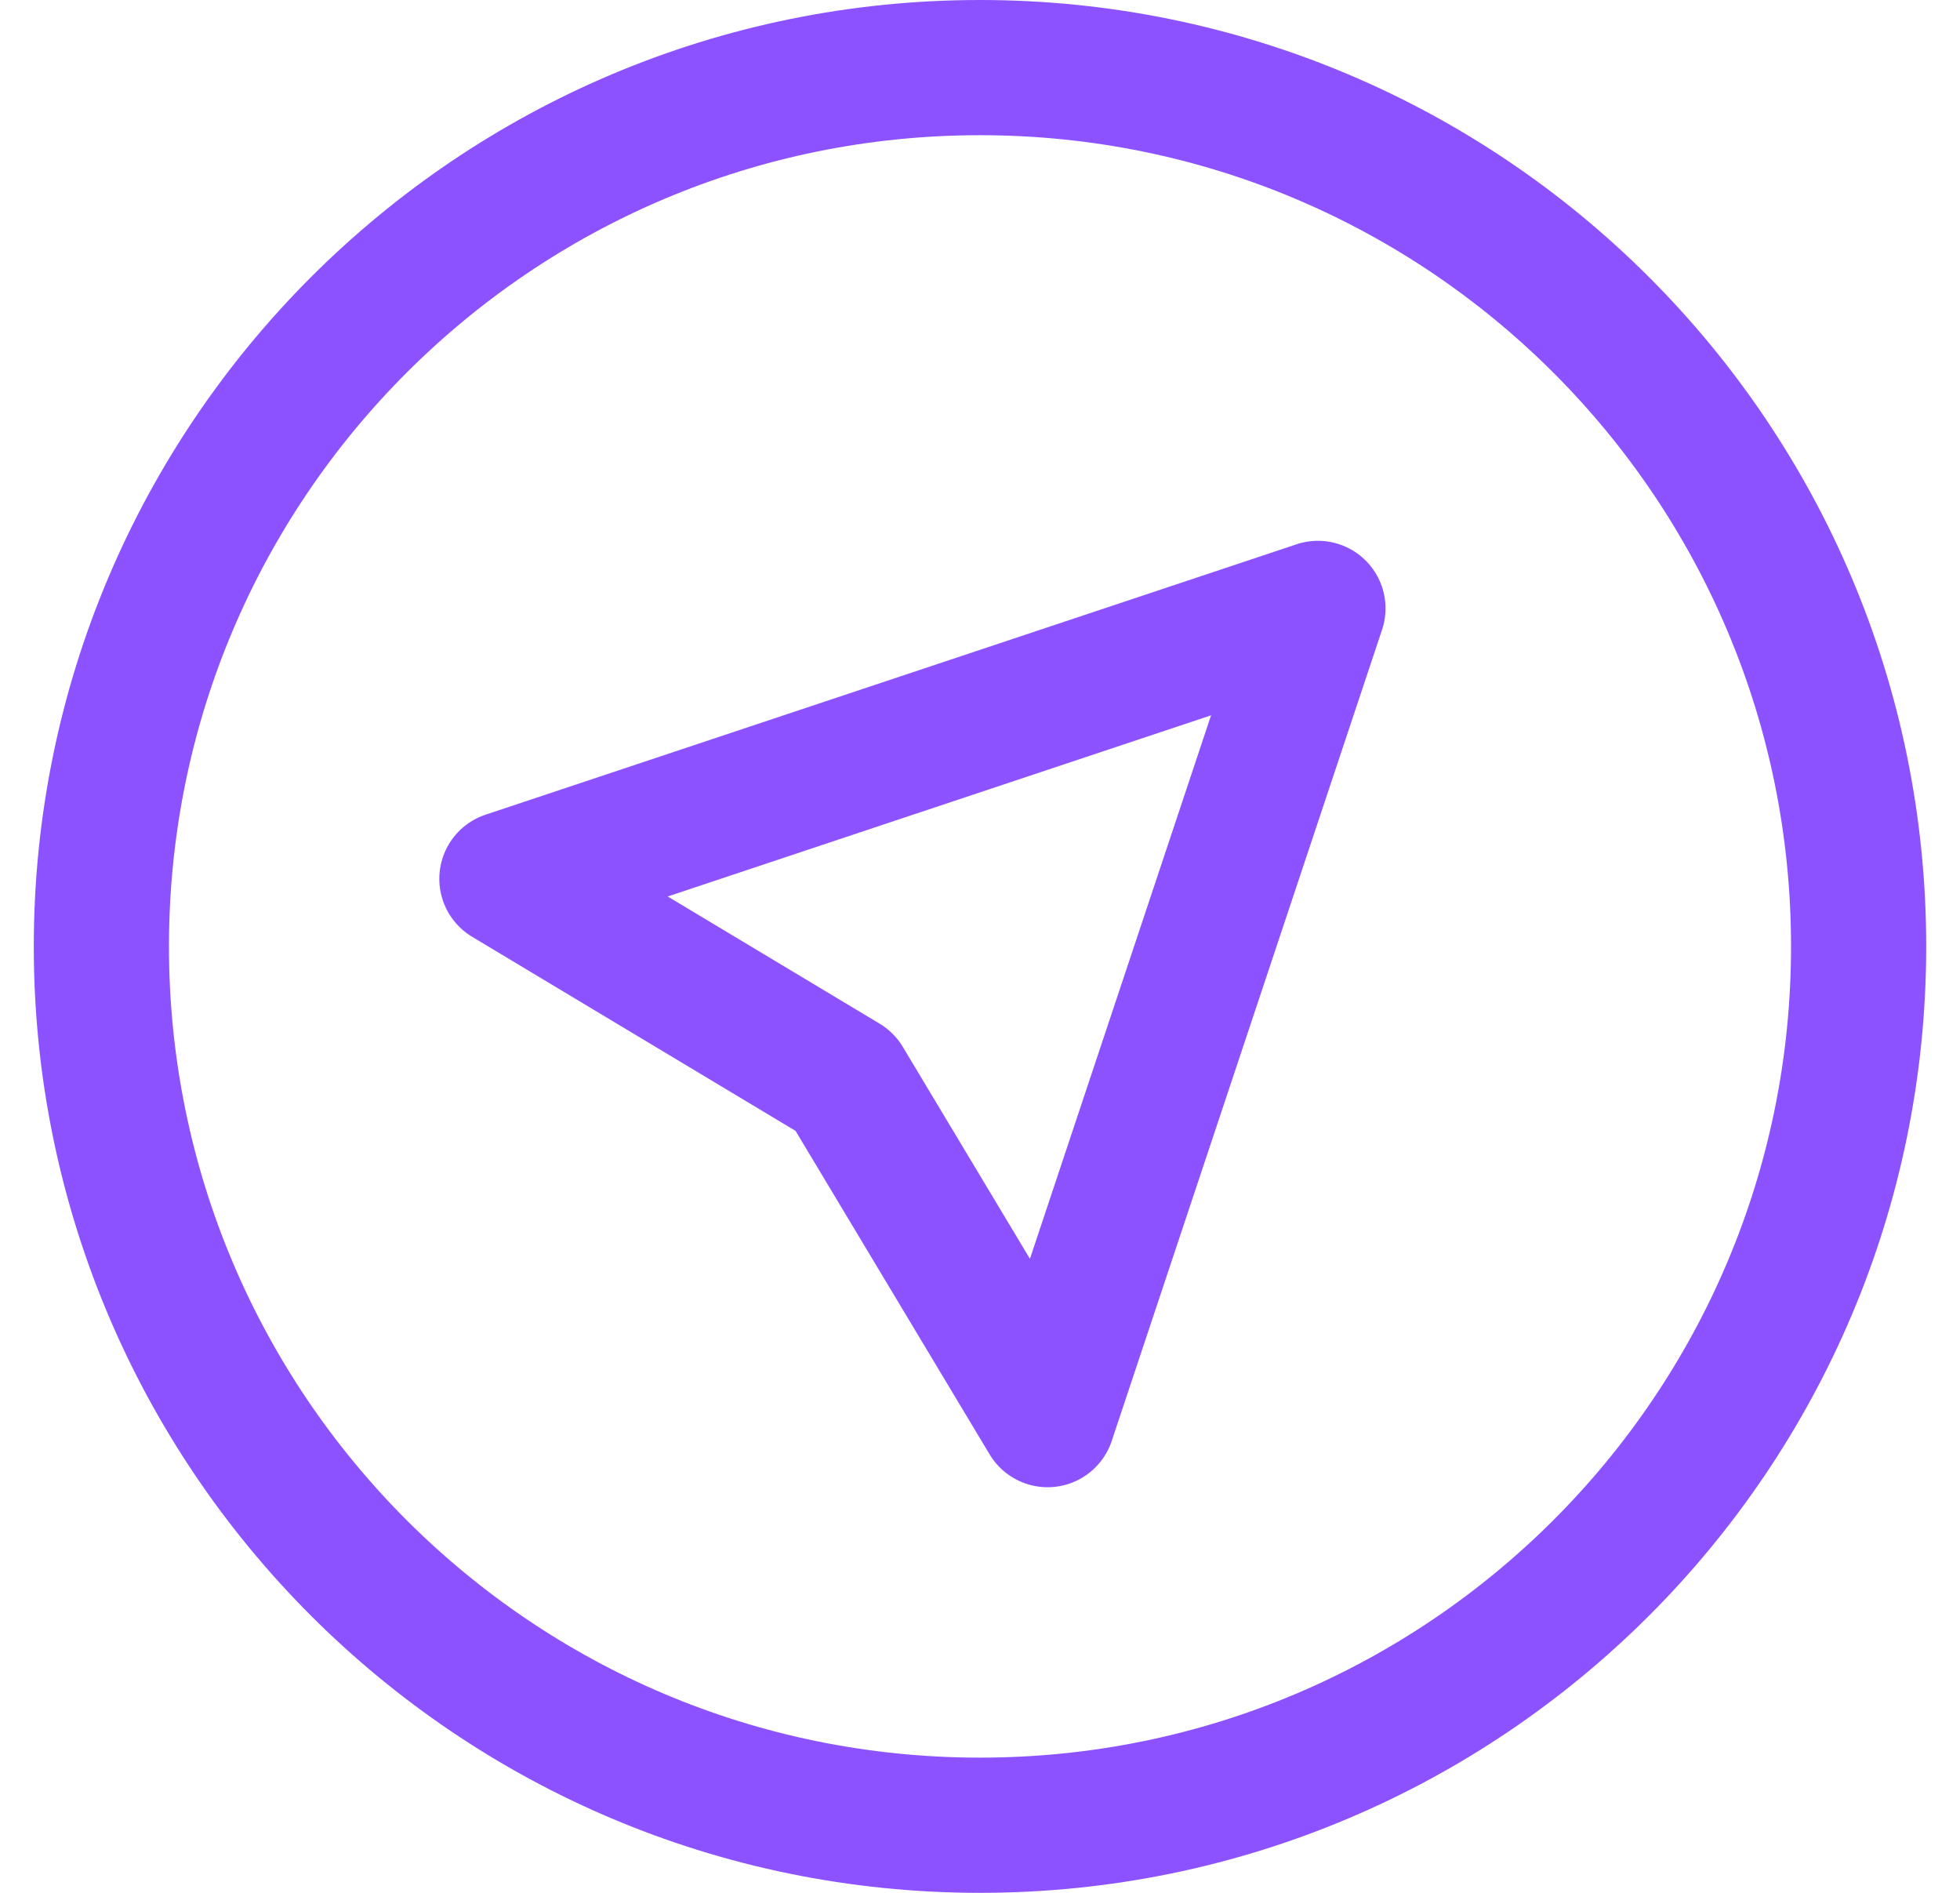 <svg width="29" height="28" viewBox="0 0 29 28" fill="none" xmlns="http://www.w3.org/2000/svg">
<path d="M14.5 27C21.68 27 27.5 21.18 27.5 14C27.5 6.82 21.68 1 14.5 1C7.32 1 1.5 6.82 1.5 14C1.5 21.18 7.32 27 14.5 27Z" stroke="#8C52FF" stroke-width="2" stroke-linecap="round" stroke-linejoin="round"/>
<path d="M15.5 21L19.5 9L7.5 13L12.5 16L15.5 21Z" stroke="#8C52FF" stroke-width="2" stroke-linecap="round" stroke-linejoin="round"/>
</svg>
